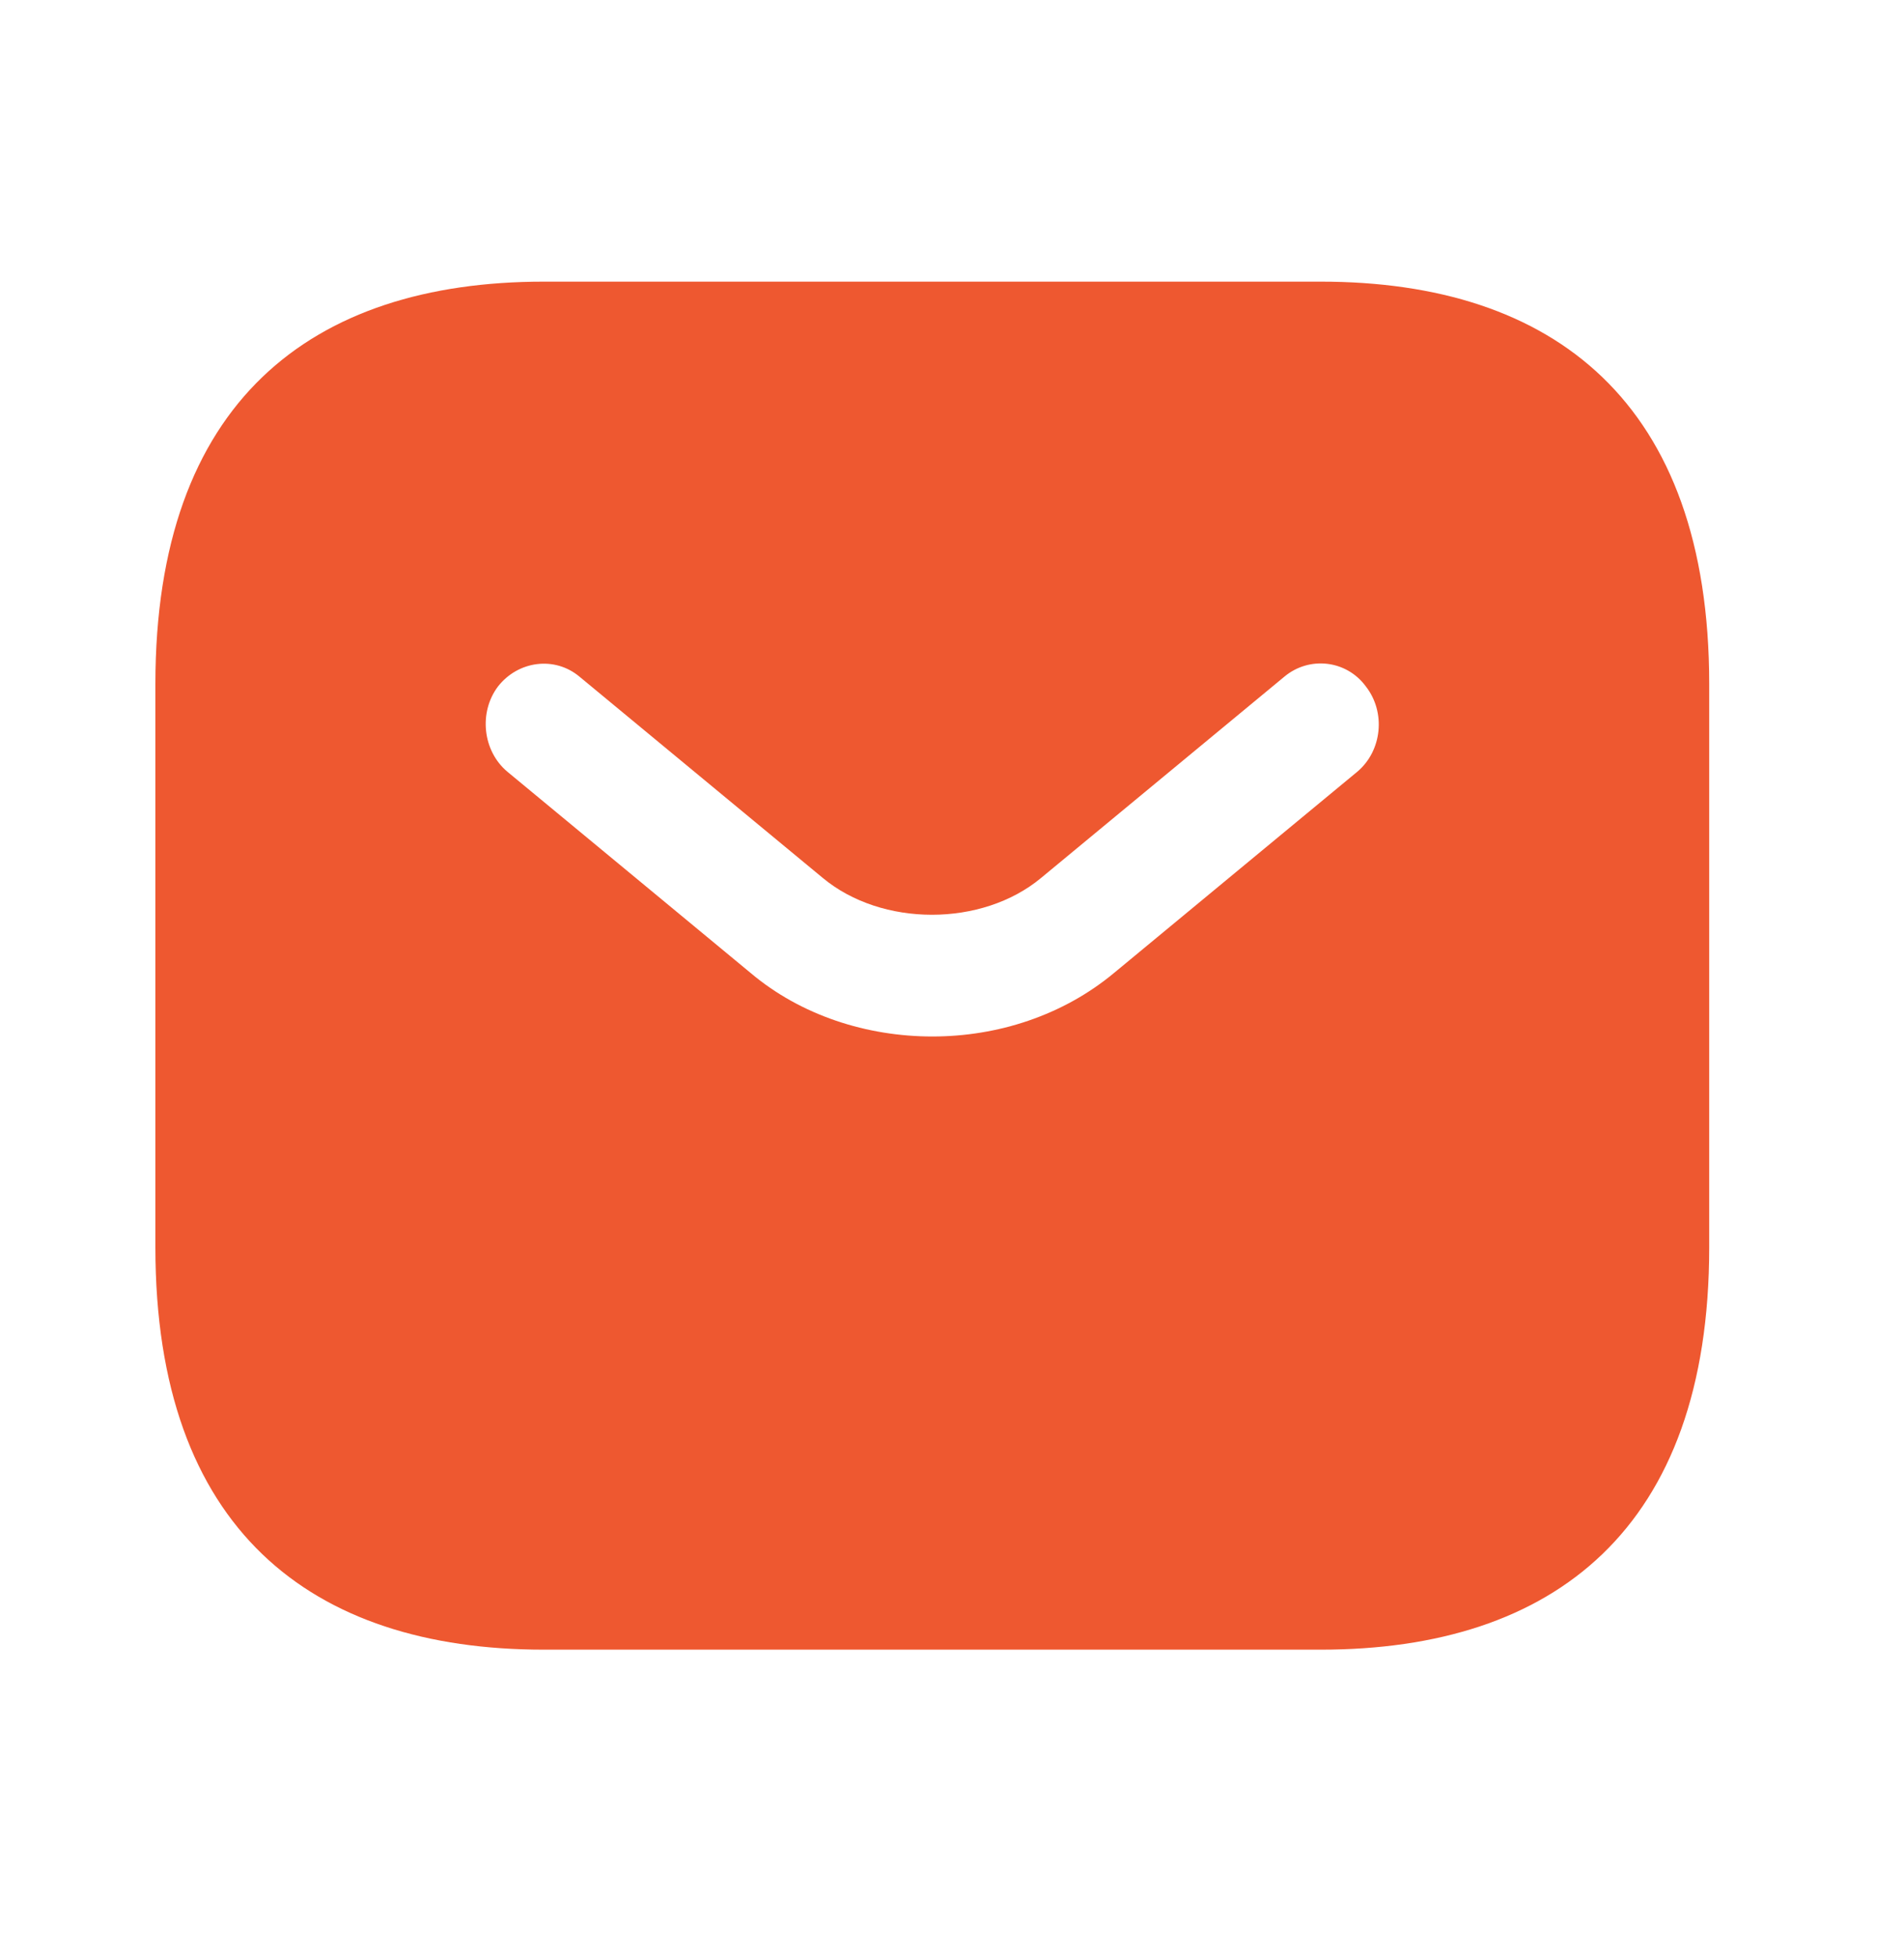<svg width="36" height="37" viewBox="0 0 36 37" fill="none" xmlns="http://www.w3.org/2000/svg">
<path d="M24.973 5.324H10.283C5.876 5.324 2.938 7.606 2.938 12.93V23.578C2.938 28.902 5.876 31.184 10.283 31.184H24.973C29.379 31.184 32.317 28.902 32.317 23.578V12.93C32.317 7.606 29.379 5.324 24.973 5.324ZM25.663 14.588L21.065 18.391C20.096 19.197 18.862 19.593 17.628 19.593C16.394 19.593 15.145 19.197 14.191 18.391L9.593 14.588C9.123 14.193 9.049 13.463 9.416 12.976C9.798 12.489 10.489 12.398 10.959 12.793L15.557 16.596C16.673 17.524 18.568 17.524 19.684 16.596L24.282 12.793C24.752 12.398 25.457 12.474 25.825 12.976C26.206 13.463 26.133 14.193 25.663 14.588Z" fill="#EE5830"/>
</svg>
